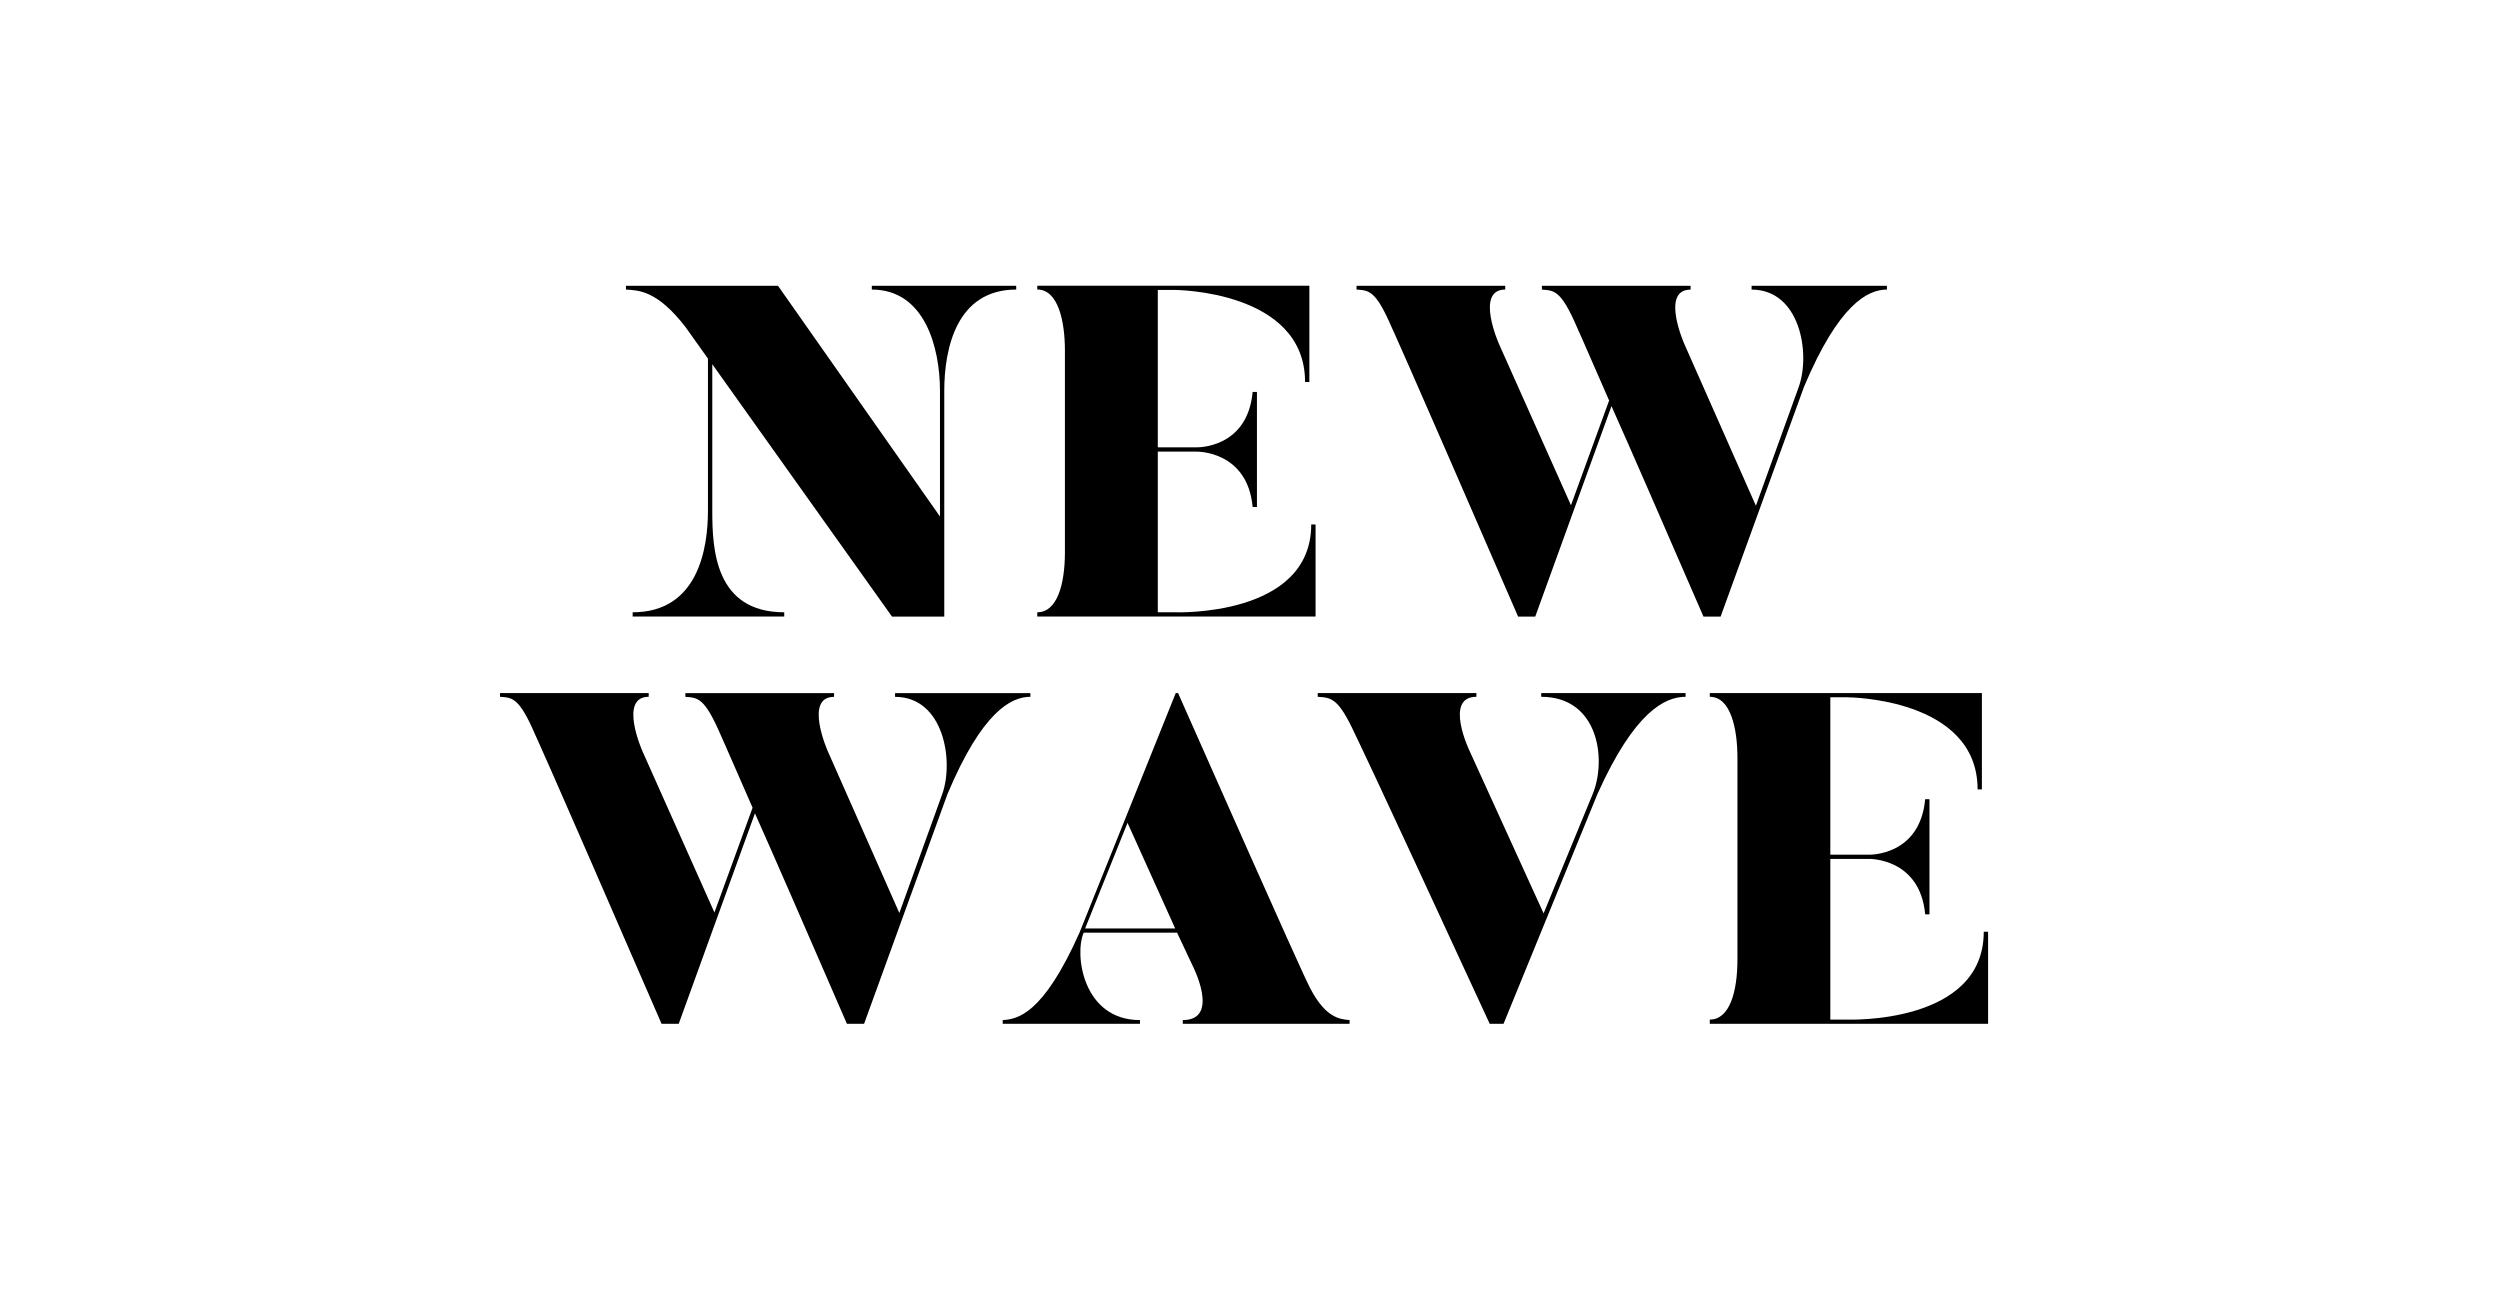 <svg xmlns="http://www.w3.org/2000/svg" width="210" height="110" viewBox="0 0 210 110" fill="none"><path d="M74.924 51.787L59.832 30.594V42.908C59.832 46.067 60.031 51.432 65.876 51.432V51.787H53.144V51.432C58.666 51.432 59.467 46.025 59.467 42.908V30.122L57.585 27.477C55.182 24.36 53.623 24.397 52.58 24.323V24.005H65.35L78.958 43.385V32.846C78.958 29.178 77.678 24.323 73.232 24.323V24.005H85.362V24.323C80.399 24.323 79.319 29.178 79.319 32.846V51.792H74.915L74.924 51.787Z" fill="black"></path><path d="M110.508 44.053V51.787H87.13V51.432C88.813 51.432 89.453 49.063 89.453 46.38V29.449C89.453 27 88.893 24.318 87.13 24.318V24H109.987V32.089H109.626C109.626 24.393 98.696 24.355 98.696 24.355H97.255V37.576H100.497C100.535 37.576 104.782 37.697 105.223 32.921H105.583V42.59H105.223C104.782 37.856 100.54 37.936 100.497 37.936H97.255V51.432H98.696C98.696 51.432 110.143 51.867 110.143 44.053H110.508Z" fill="black"></path><path d="M158.501 24.005V24.323C156.899 24.323 154.458 25.547 151.538 32.491L144.532 51.792H143.091C139.37 43.226 136.967 37.702 135.365 34.113L128.961 51.792H127.52C117.433 28.547 116.912 27.519 116.912 27.519C115.551 24.36 114.992 24.402 113.949 24.323V24.005H126.439V24.323C123.88 24.323 125.918 28.902 125.918 28.902L131.962 42.441L135.166 33.641C132.725 28.038 132.483 27.524 132.483 27.524C131.123 24.364 130.563 24.407 129.52 24.327V24.009H142.01V24.327C139.451 24.327 141.489 28.907 141.489 28.907L147.495 42.483L151.097 32.496C152.097 29.692 151.216 24.327 147.134 24.327V24.009H158.501V24.005Z" fill="black"></path><path d="M86.552 58.218V58.531C84.95 58.531 82.508 59.755 79.589 66.7L72.583 86H71.142C67.421 77.434 65.018 71.91 63.416 68.321L57.012 86H55.571C45.484 62.755 44.962 61.727 44.962 61.727C43.602 58.568 43.043 58.61 42 58.531V58.218H54.49V58.531C51.93 58.531 53.969 63.11 53.969 63.11L60.012 76.649L63.217 67.849C60.775 62.246 60.534 61.732 60.534 61.732C59.173 58.573 58.614 58.615 57.571 58.535V58.222H70.061V58.535C67.501 58.535 69.54 63.115 69.54 63.115L75.545 76.691L79.148 66.704C80.148 63.905 79.266 58.535 75.185 58.535V58.222H86.552V58.218Z" fill="black"></path><path d="M98.757 58.218H98.957C109.086 81.107 109.764 82.411 109.764 82.411C111.205 85.57 112.565 85.607 113.366 85.687V86H99.355V85.687C102.559 85.687 100.156 81.07 100.156 81.07L98.876 78.345H91.031C90.23 80.158 90.951 85.687 95.757 85.687V86H84.229V85.687C85.428 85.607 87.59 85.29 90.676 78.345L98.762 58.218H98.757ZM94.714 69.111L91.15 77.99H98.715L94.709 69.111H94.714Z" fill="black"></path><path d="M141.589 58.218V58.531C139.868 58.531 137.304 59.755 134.185 66.7L126.297 86H125.136C114.409 62.755 113.85 61.727 113.85 61.727C112.409 58.568 111.807 58.61 110.688 58.531V58.218H124.017V58.531C121.254 58.531 123.458 63.11 123.458 63.11L129.663 76.724L133.786 66.7C134.986 63.779 134.265 58.531 129.463 58.531V58.218H141.593H141.589Z" fill="black"></path><path d="M167 78.266V86H143.622V85.645C145.305 85.645 145.945 83.275 145.945 80.593V63.662C145.945 61.213 145.385 58.531 143.622 58.531V58.218H166.479V66.307H166.118C166.118 58.61 155.188 58.573 155.188 58.573H153.747V71.793H156.989C157.027 71.793 161.274 71.91 161.715 67.134H162.075V76.803H161.715C161.274 72.069 157.032 72.148 156.989 72.148H153.747V85.645H155.188C155.188 85.645 166.635 86.079 166.635 78.266H167Z" fill="black"></path></svg>